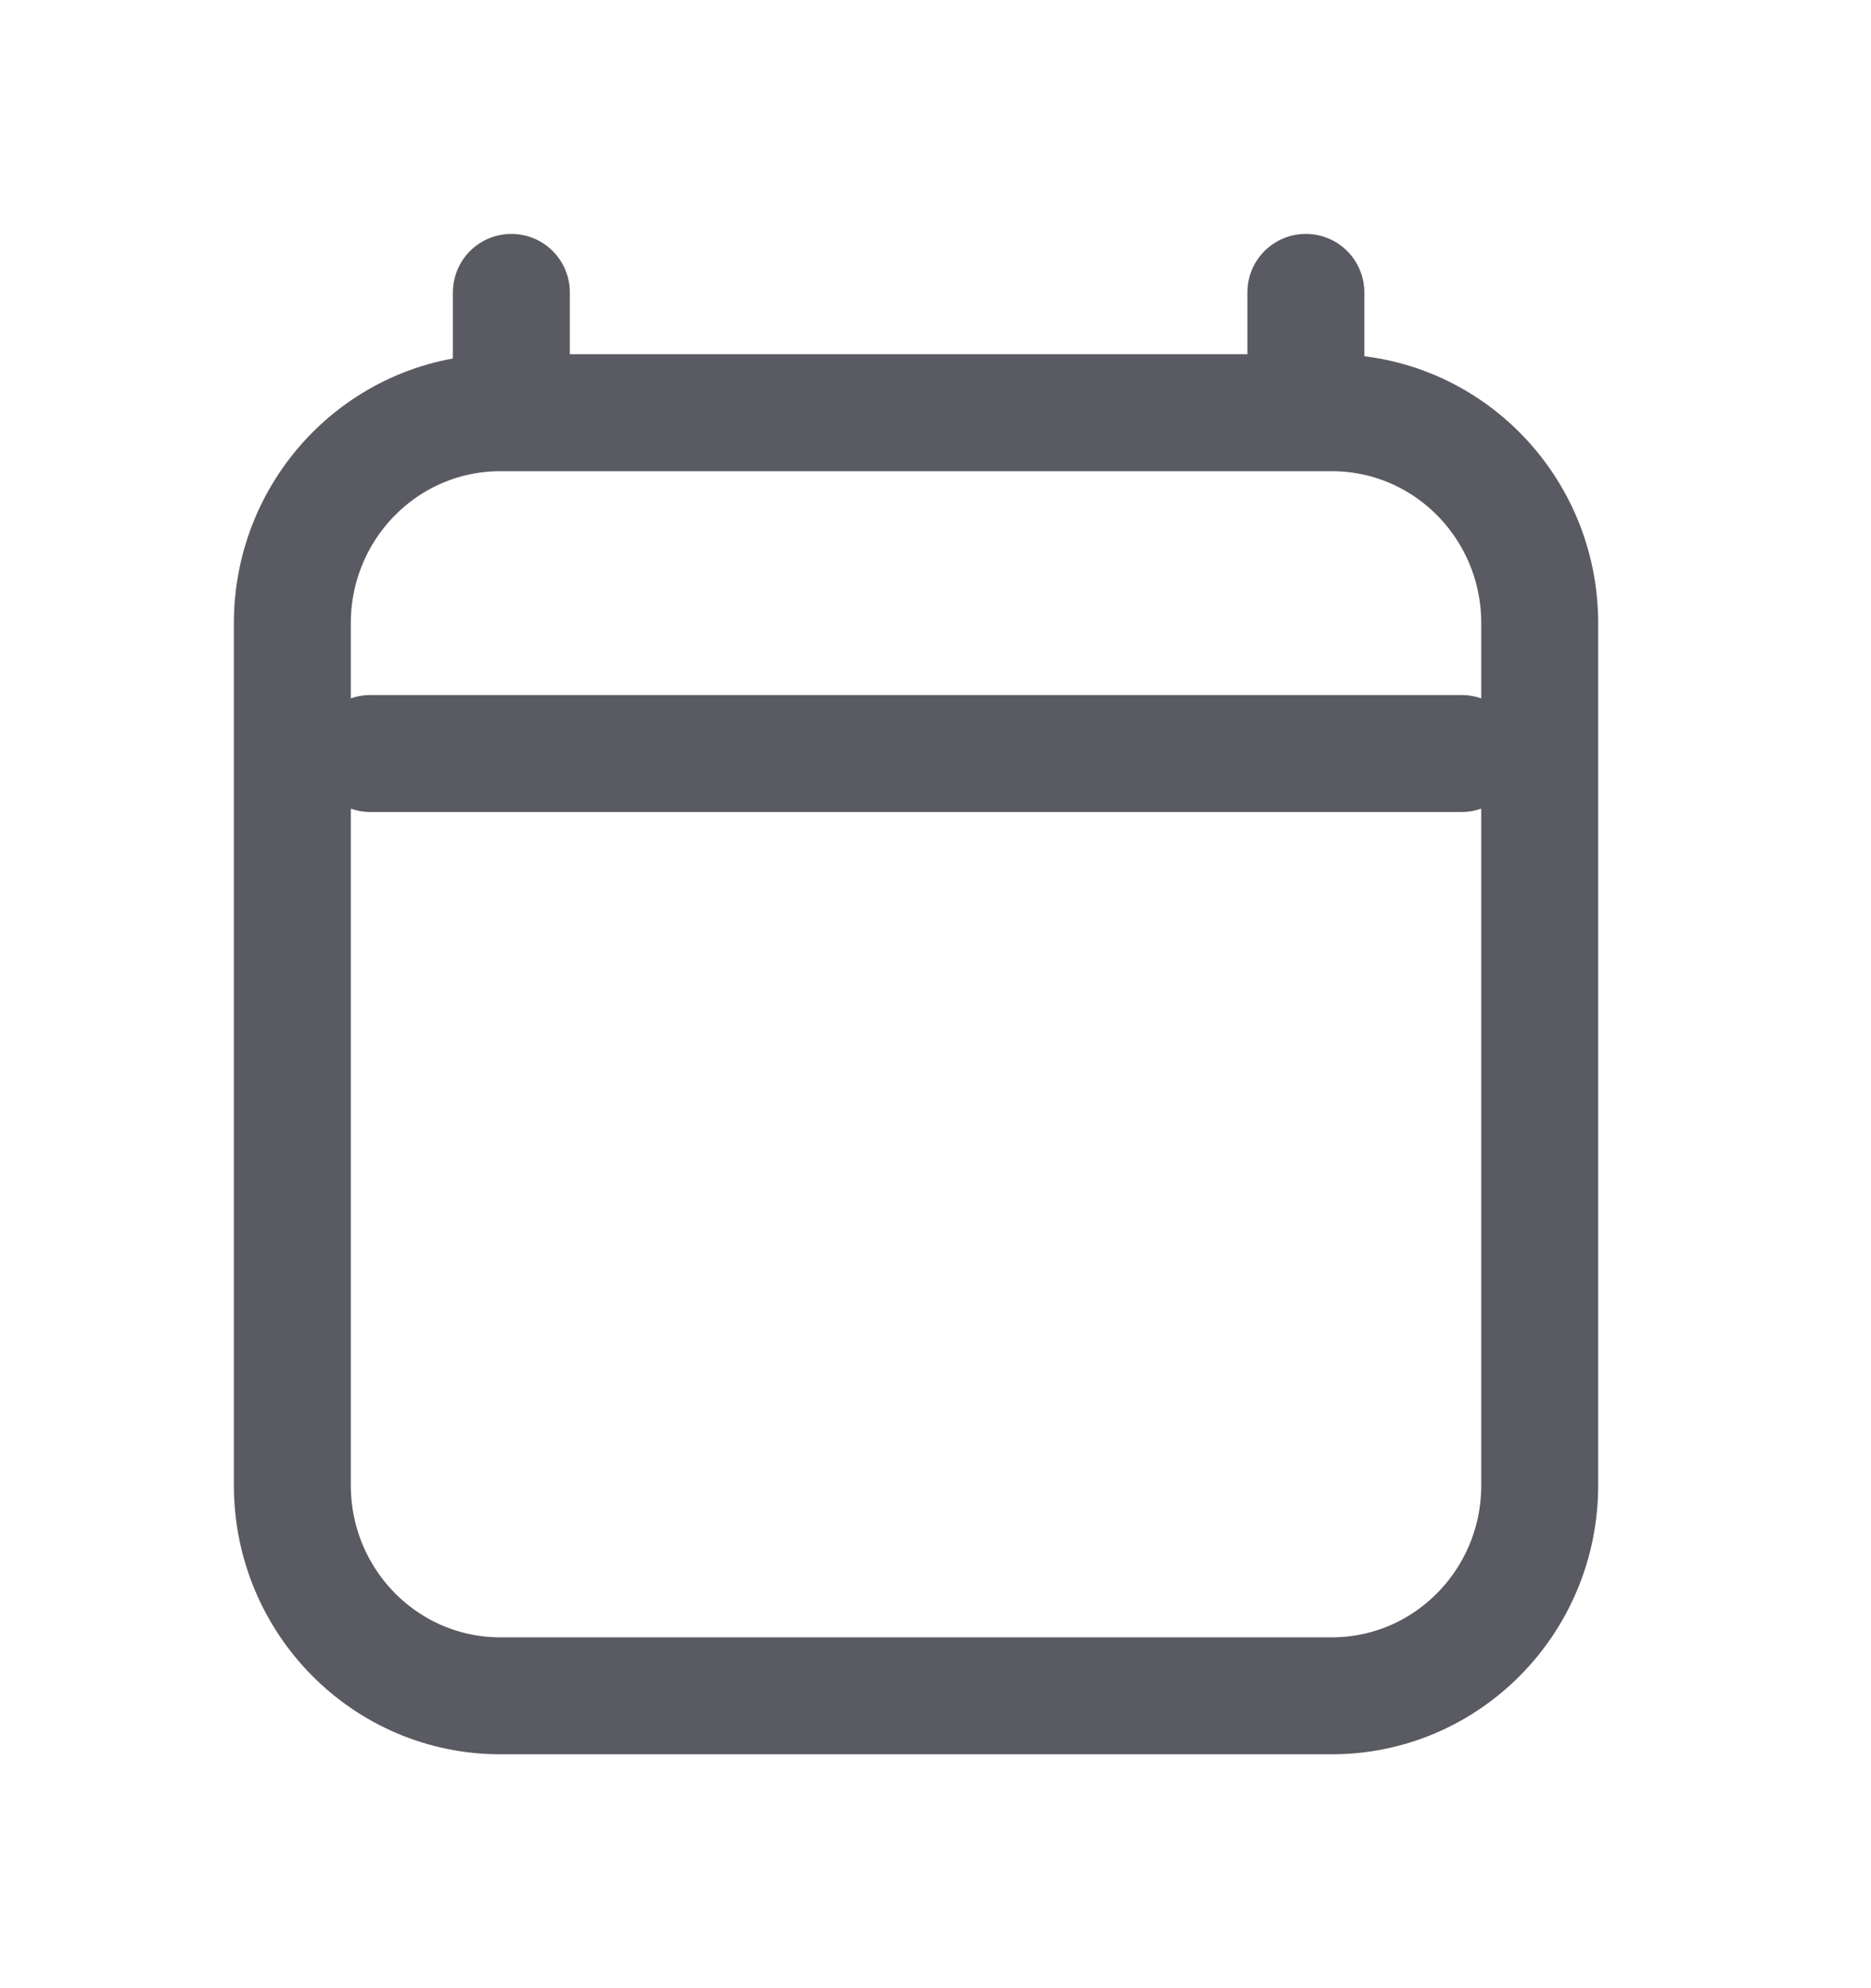 <svg width="16" height="17" viewBox="0 0 16 17" fill="none" xmlns="http://www.w3.org/2000/svg">
<path d="M3.167 6.443H12.5M4.373 2.5V3.529M11.167 2.5V3.529M13.167 5.329V12.7C13.167 13.694 12.371 14.5 11.389 14.5H4.278C3.296 14.5 2.5 13.694 2.5 12.7V5.329C2.5 4.334 3.296 3.529 4.278 3.529H11.389C12.371 3.529 13.167 4.334 13.167 5.329Z" stroke="#5A5A62" stroke-linecap="round" stroke-linejoin="round"/>
</svg>

